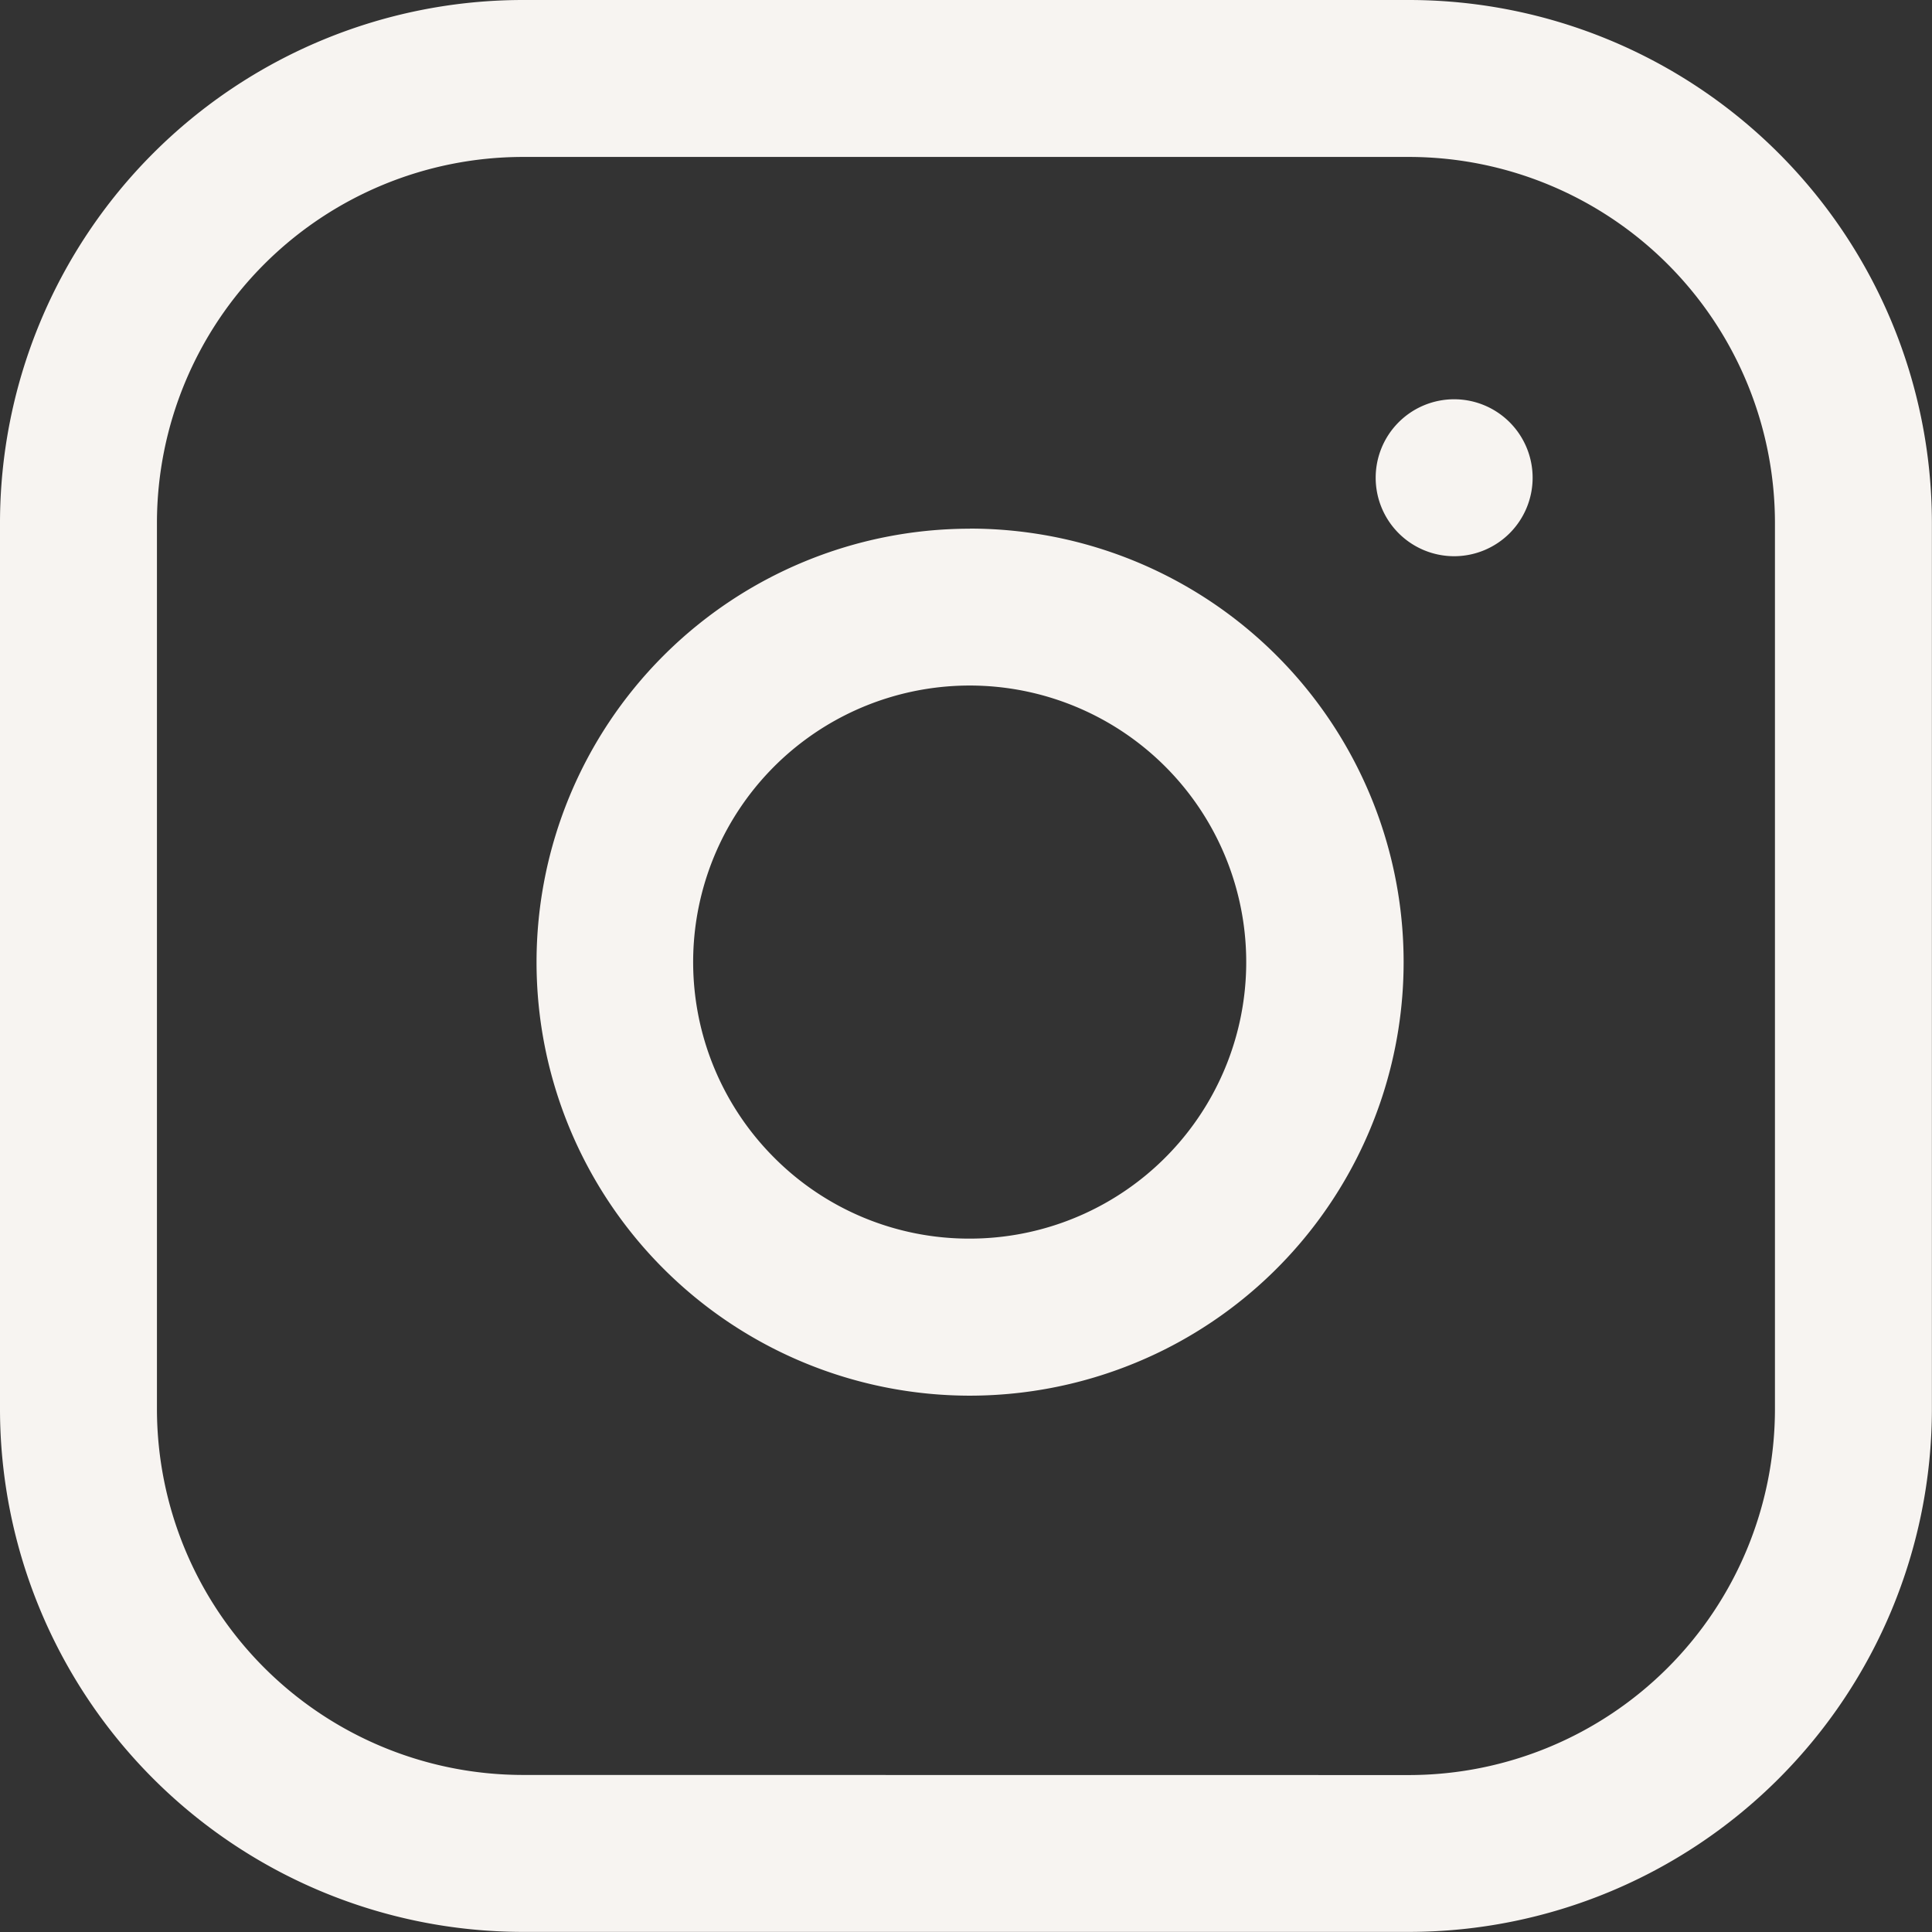 <svg xmlns="http://www.w3.org/2000/svg" width="18.465" height="18.465" viewBox="0 0 18.465 18.465"><rect x="0" y="0" width="18.465" height="18.465" fill="#333333" stroke="none"/><g transform="translate(6377.691 8473.949)"><path d="M.75,0A.75.75,0,1,1,0,.75.75.75,0,0,1,.75,0Z" transform="translate(-6364.543 -8470.133)" fill="#f7f4f1"/><path d="M15.457,11.185a4.165,4.165,0,0,1,.609.045,4.143,4.143,0,0,1,1.255,7.8,4.161,4.161,0,0,1-1.862.442,4.143,4.143,0,0,1,0-8.286Zm0,6.786a2.643,2.643,0,1,0-1.87-.774A2.627,2.627,0,0,0,15.459,17.971Z" transform="translate(-6383.879 -8480.082)" fill="#f7f4f1"/><path d="M7.241,2.25h8.482a5,5,0,0,1,4.991,4.991v8.482a5,5,0,0,1-4.991,4.991H7.241A5,5,0,0,1,2.25,15.724V7.241A5,5,0,0,1,7.241,2.25Zm8.482,16.965a3.5,3.5,0,0,0,3.491-3.491V7.241A3.5,3.5,0,0,0,15.724,3.75H7.241A3.5,3.5,0,0,0,3.75,7.241v8.482a3.5,3.5,0,0,0,3.491,3.491Z" transform="translate(-6379.941 -8476.199)" fill="#f7f4f1"/></g></svg>